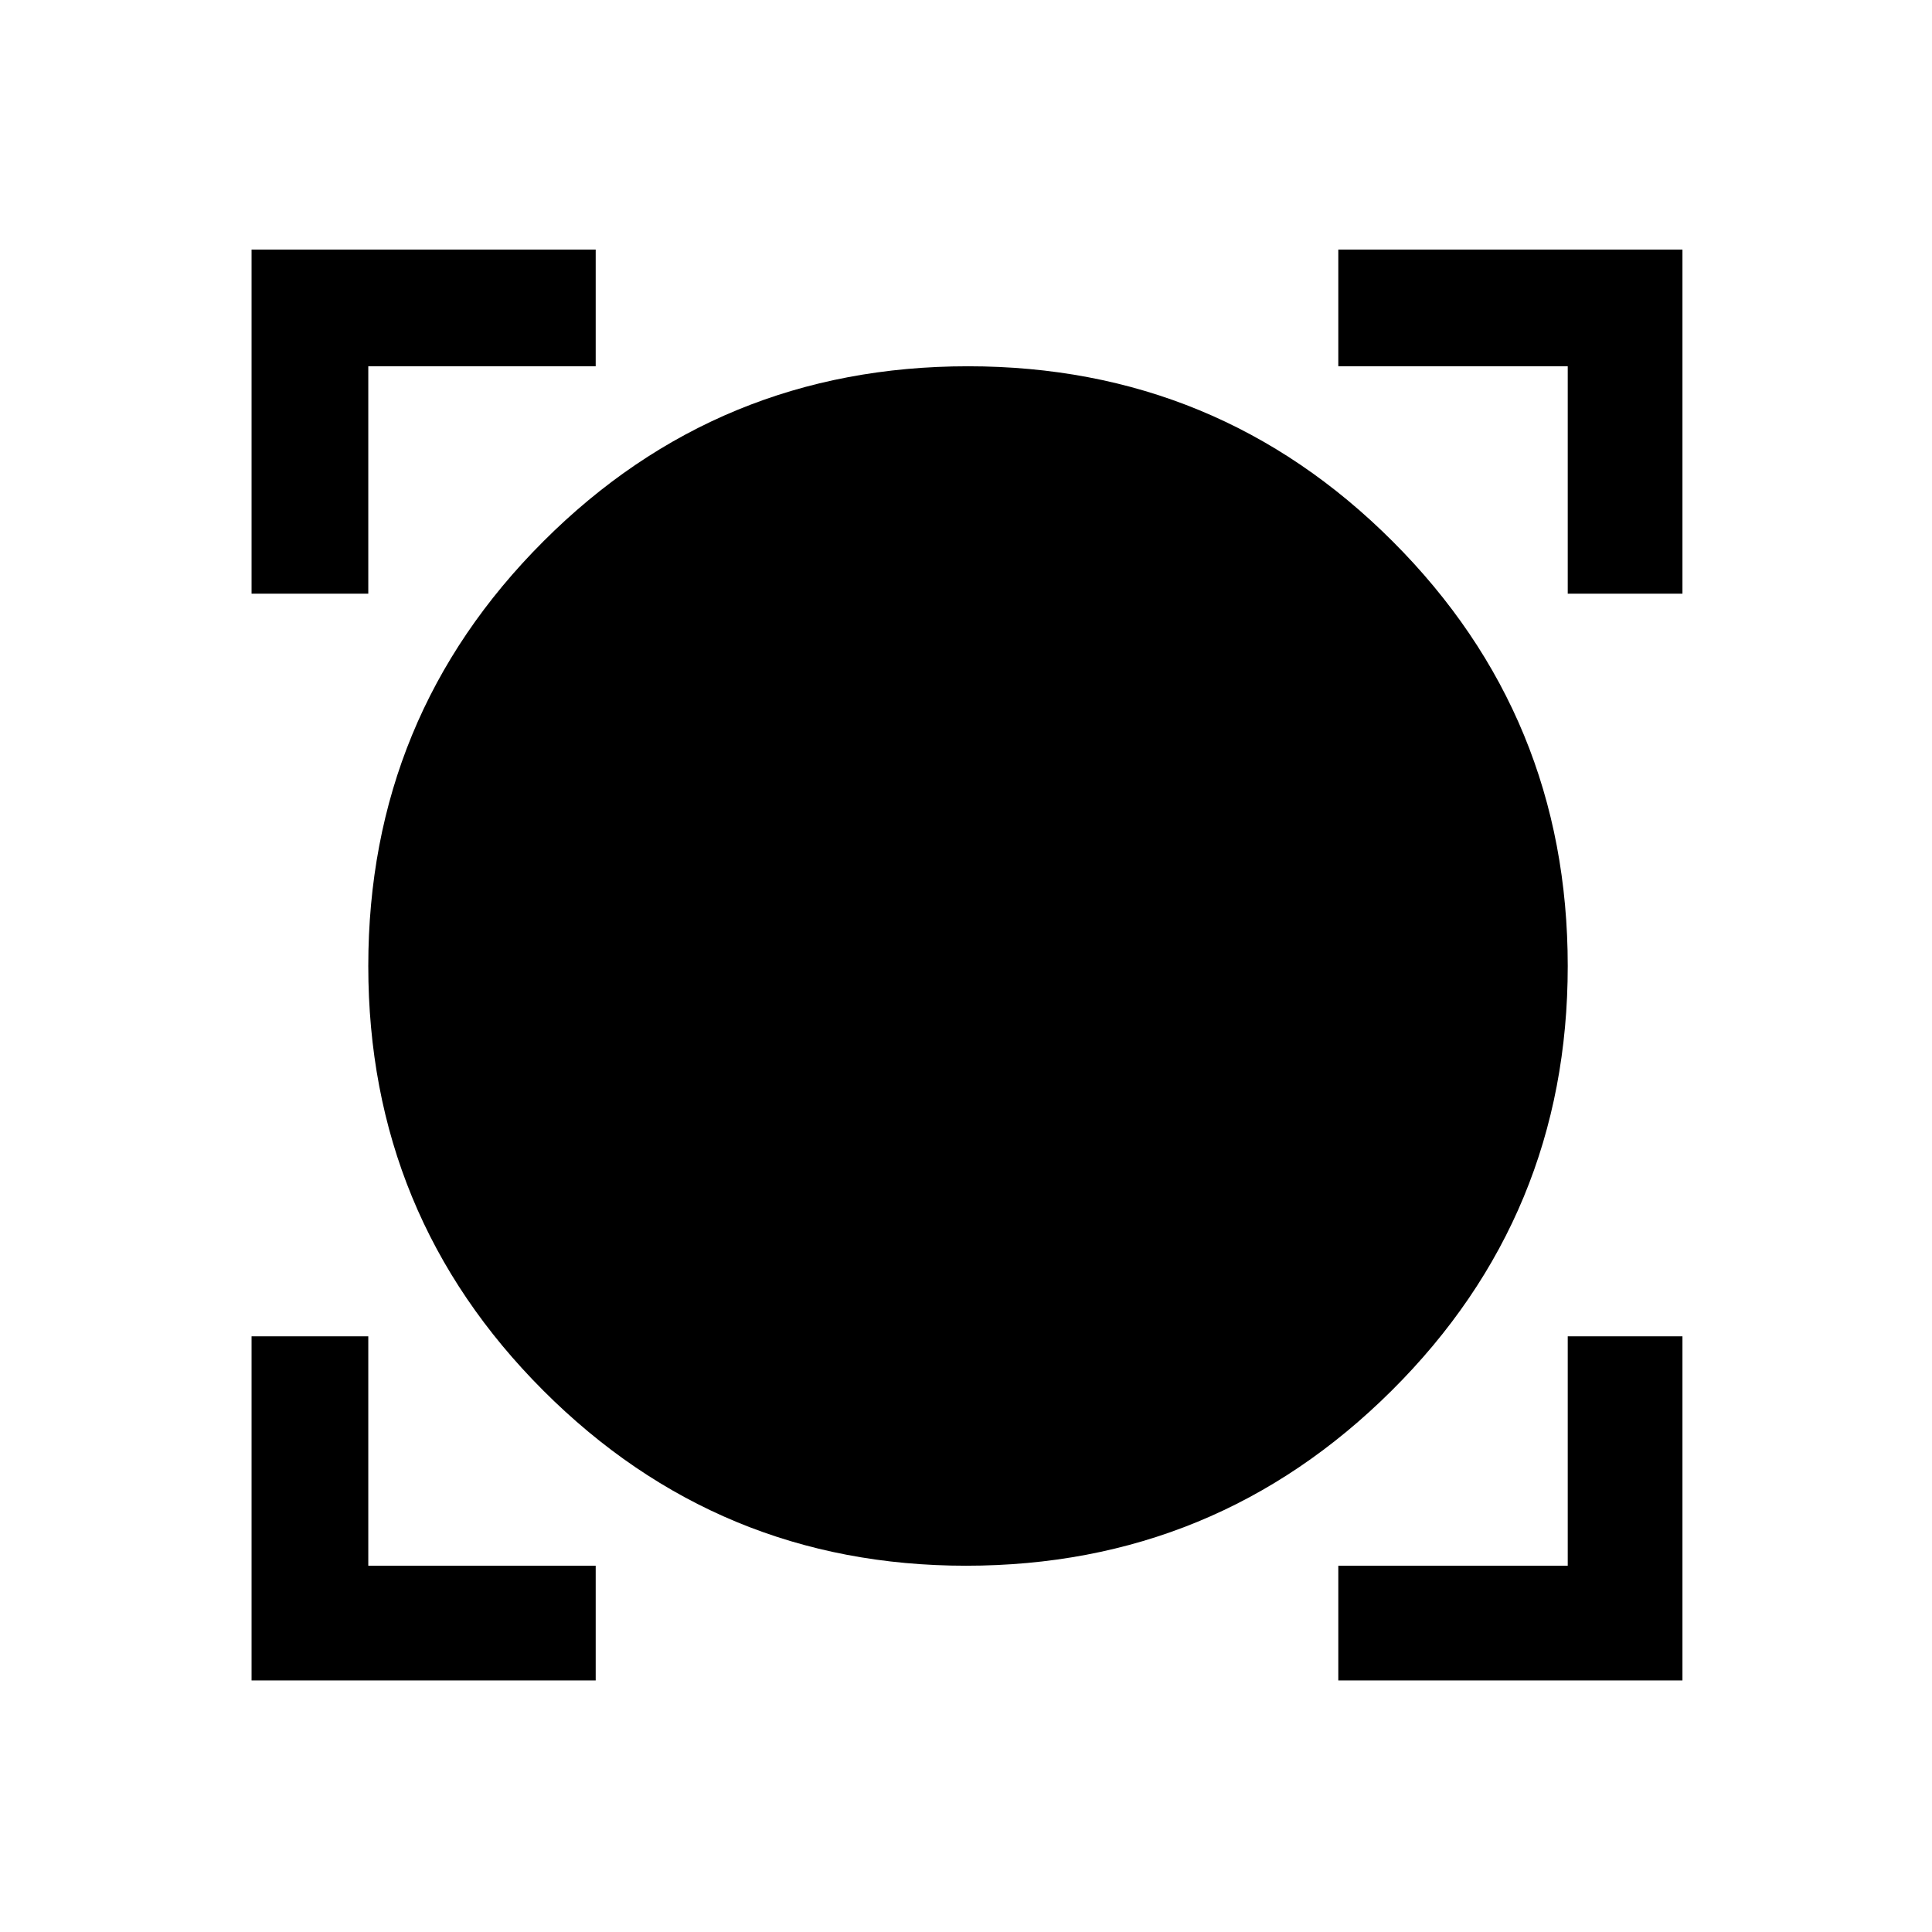 <svg xmlns="http://www.w3.org/2000/svg" height="48" width="48"><path d="M6.25 41.75V33.2h2.9v5.7h5.65v2.85Zm27 0V38.9h5.7v-5.7h2.85v8.55ZM24 38.9q-6.15 0-10.5-4.35T9.15 24q0-6.2 4.35-10.55Q17.85 9.1 24.05 9.1q6.2 0 10.55 4.35Q38.95 17.8 38.95 24q0 6.2-4.375 10.55Q30.2 38.9 24 38.9ZM6.25 14.75V6.2h8.55v2.9H9.15v5.65Zm32.7 0V9.1h-5.7V6.2h8.55v8.55Z"/></svg>